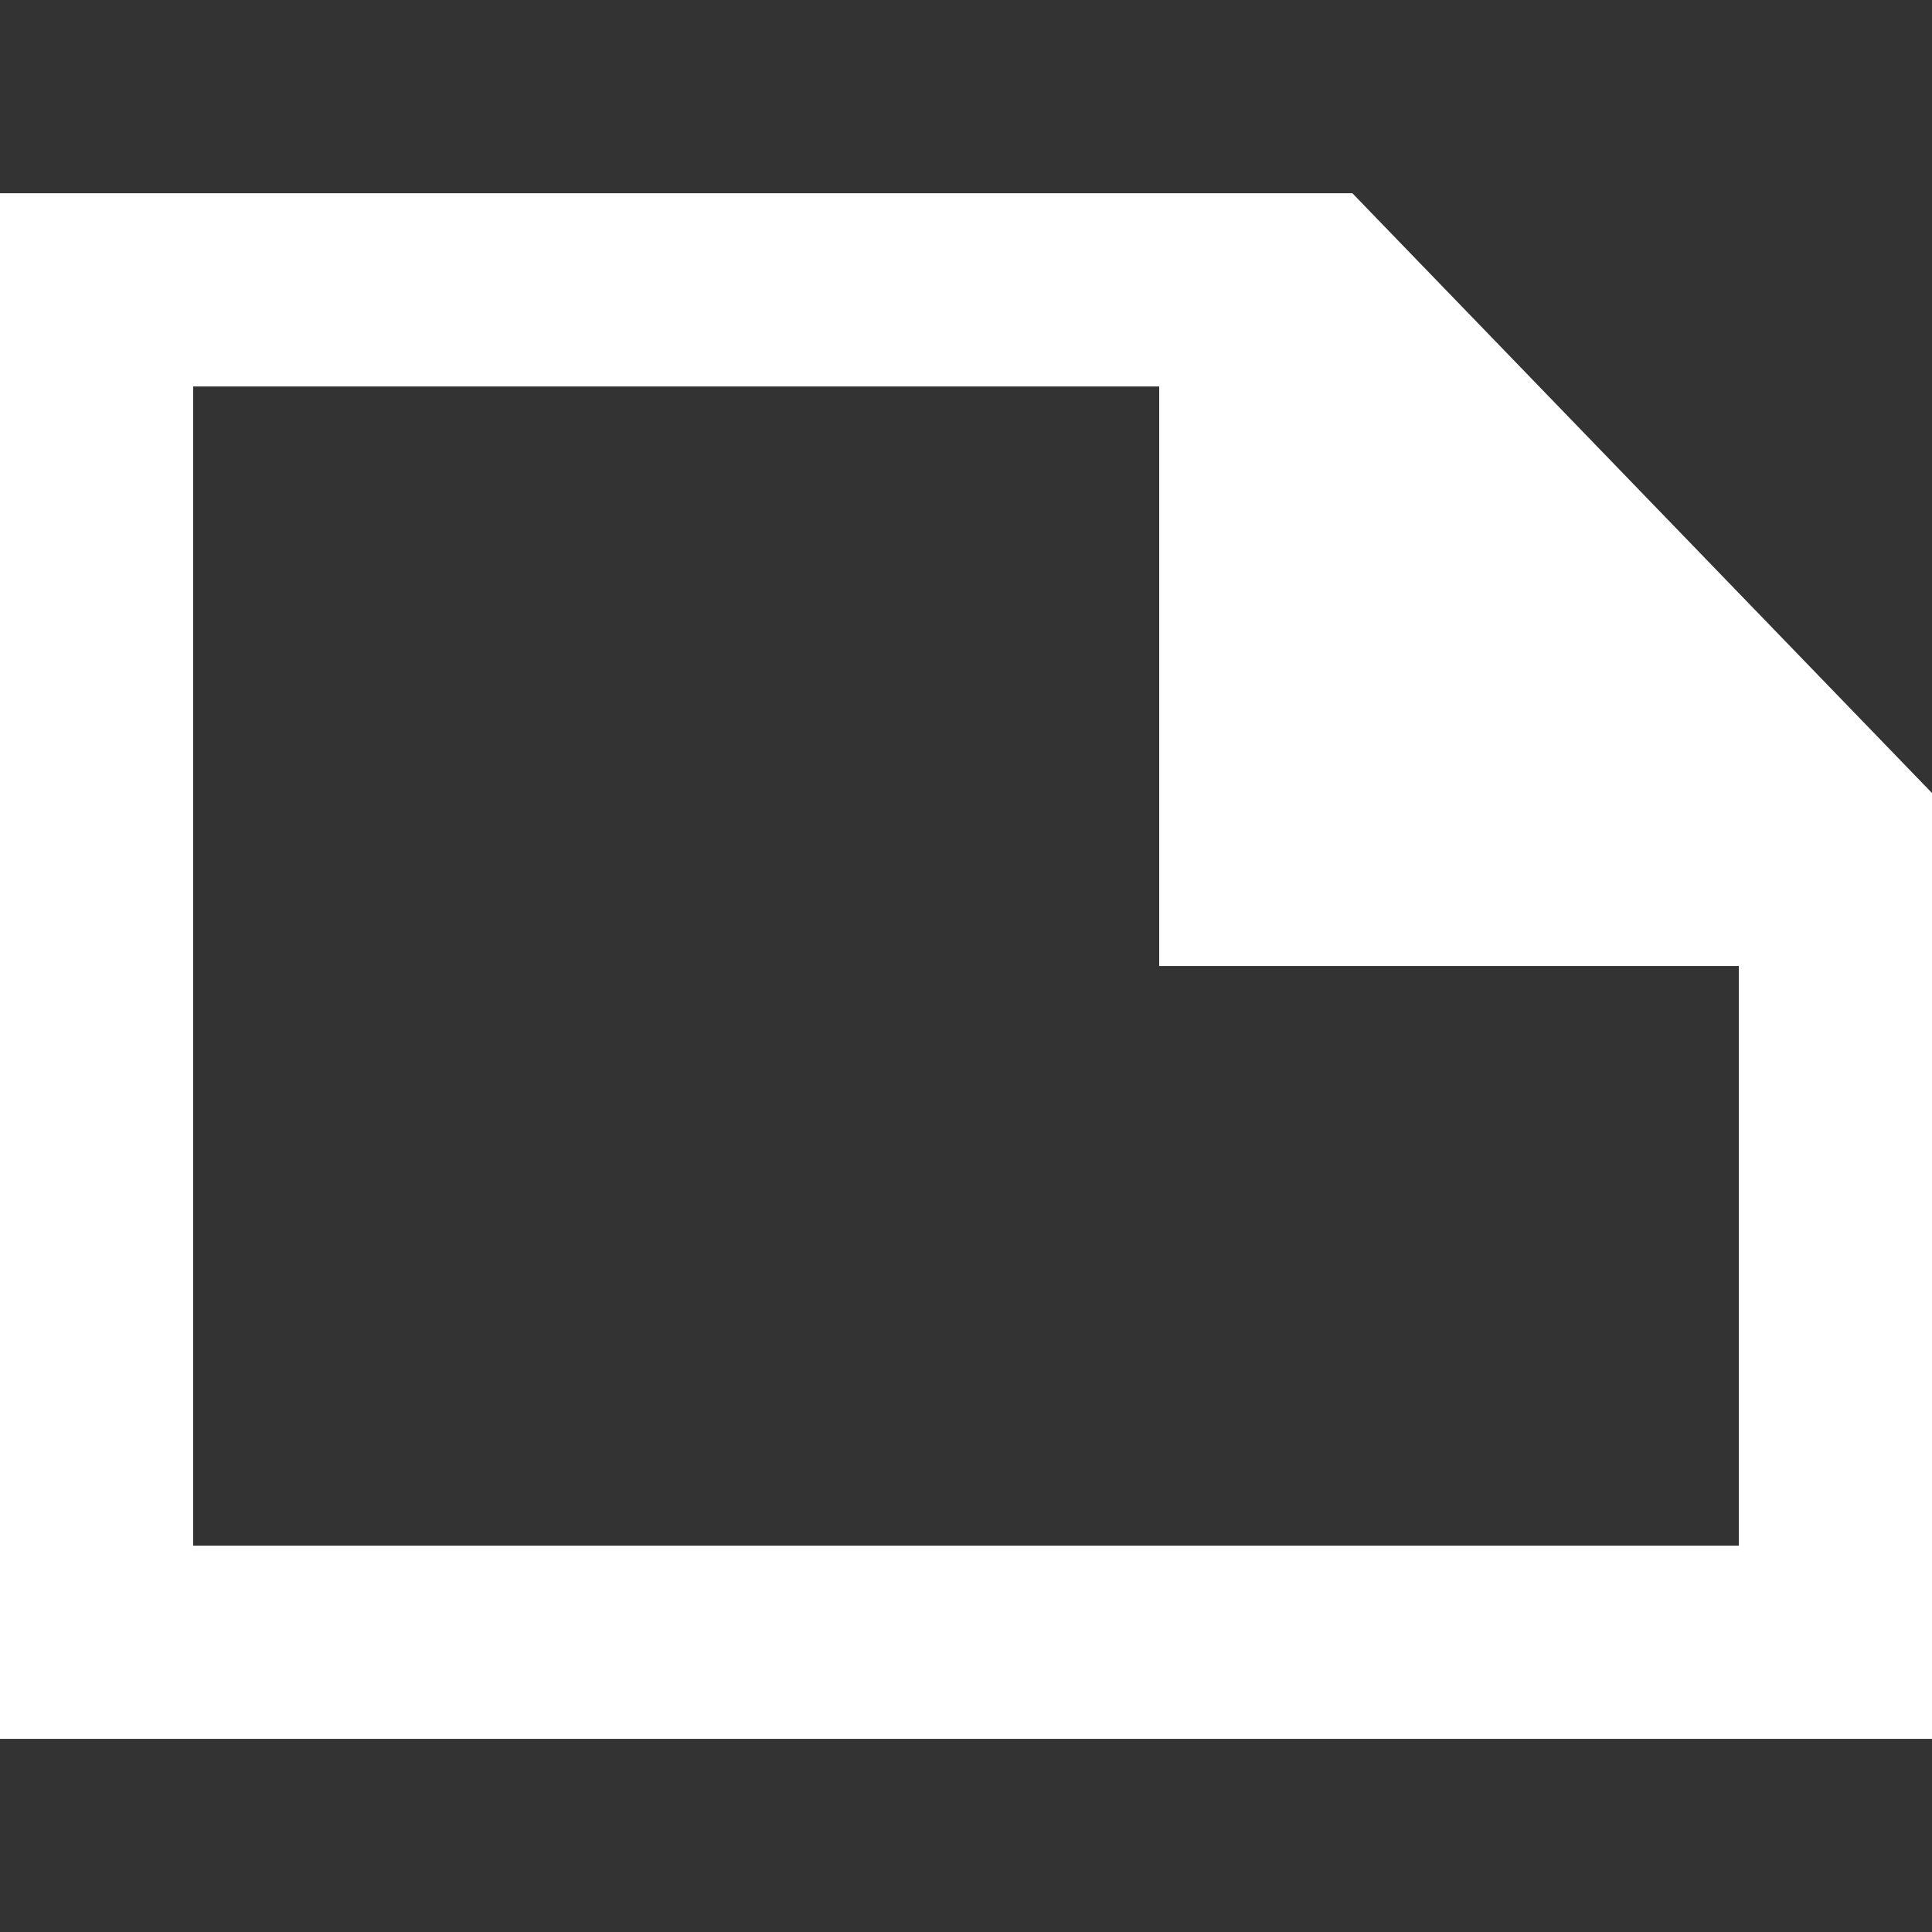 <!-- Generated by IcoMoon.io -->
<svg version="1.1" xmlns="http://www.w3.org/2000/svg" width="32" height="32" viewBox="0 0 32 32">
<rect x="0" y="0" width="32" height="32" fill="#333333" stroke="none"/>
<title>as-file_mini-1</title>
<path fill="#fff" d="M28.8 25.601h-25.6v-19.2h16v9.6h9.6v9.6zM22.4 3.201h-22.4v25.6h32v-15.666l-9.6-9.934z"></path>
</svg>
